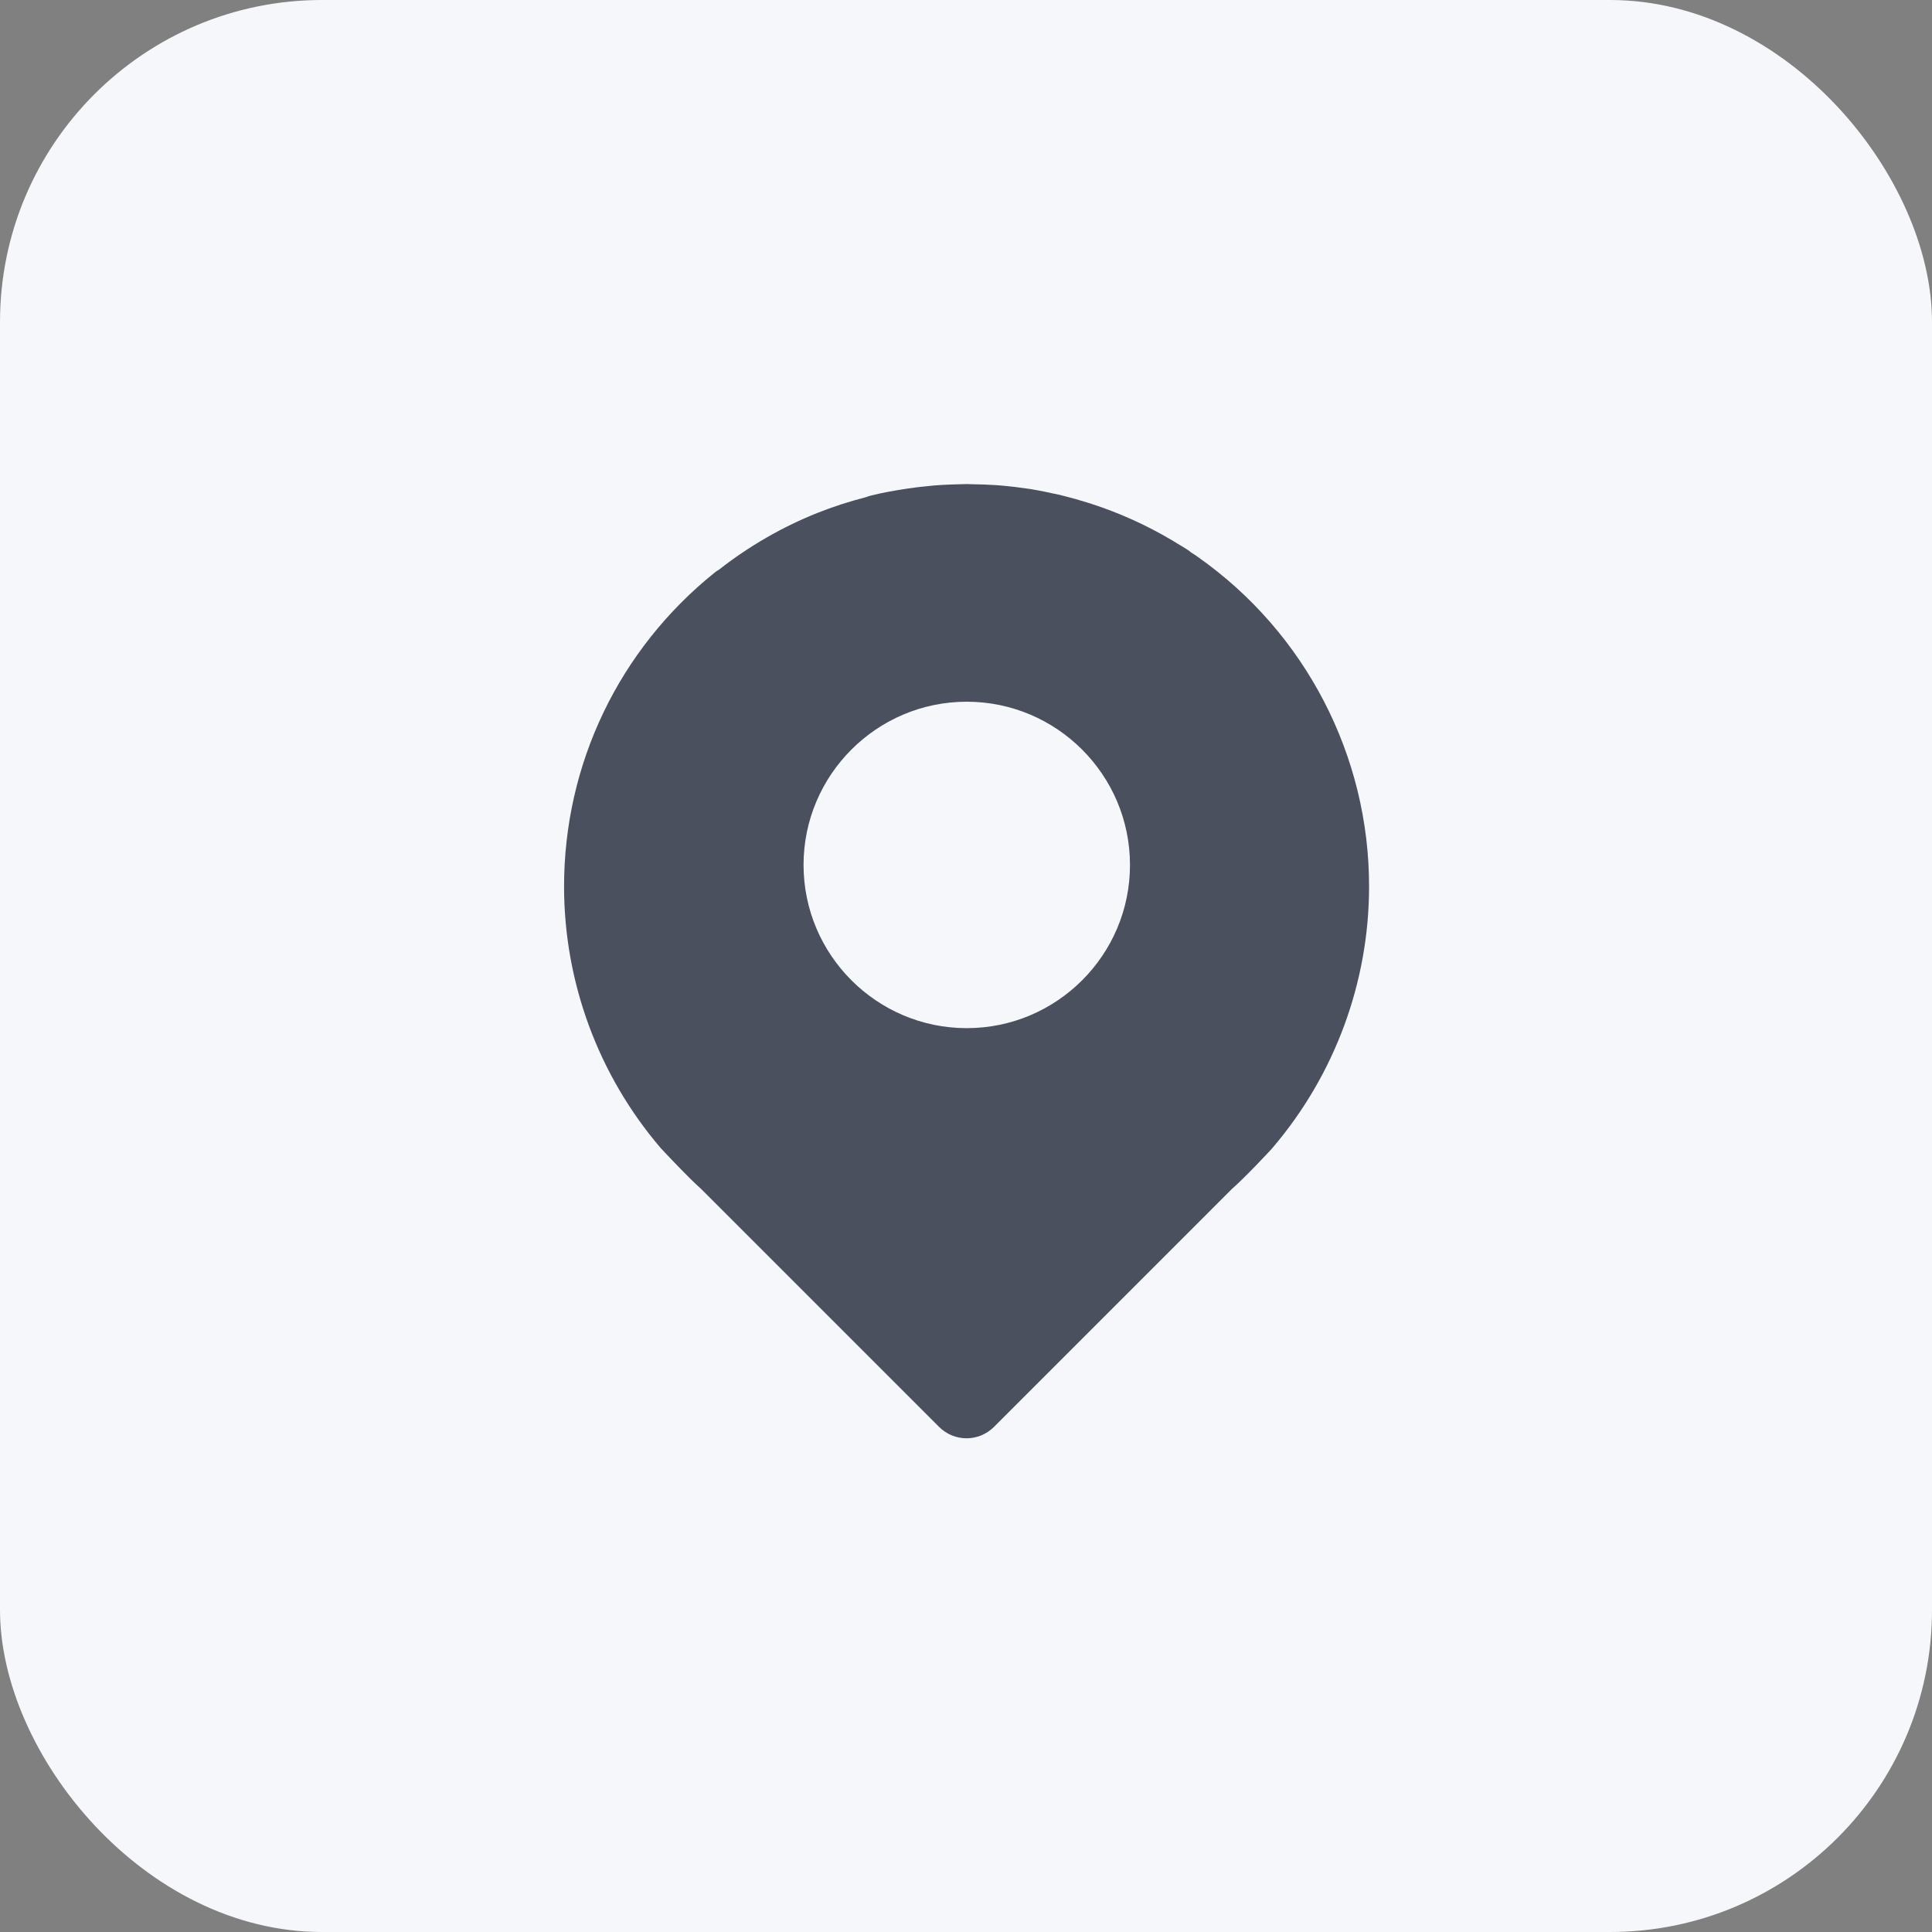 <?xml version="1.0" encoding="UTF-8"?>
<svg width="24px" height="24px" viewBox="0 0 24 24" version="1.1" xmlns="http://www.w3.org/2000/svg" xmlns:xlink="http://www.w3.org/1999/xlink">
    <rect x="0" y="0" width="24" height="24" fill="#808080" stroke="none"/>
    <!-- Generator: Sketch 52.1 (67048) - http://www.bohemiancoding.com/sketch -->
    <title>画板</title>
    <desc>Created with Sketch.</desc>
    <g id="画板" stroke="none" stroke-width="1" fill="none" fill-rule="evenodd">
        <rect id="Rectangle-9-Copy-6" fill="#F6F7FA" x="0" y="0" width="24" height="24" rx="4"></rect>
        <g id="定位" transform="translate(7, 6)" fill="#4B505F" fill-rule="nonzero">
            <path d="M7.885,0.922 C7.856,0.9 7.826,0.882 7.795,0.862 C7.779,0.847 7.762,0.836 7.744,0.824 C7.704,0.798 7.664,0.775 7.624,0.751 L7.56,0.712 C7.243,0.524 6.907,0.372 6.561,0.26 L6.51,0.244 C6.412,0.213 6.311,0.184 6.198,0.156 L6.147,0.144 C6.025,0.117 5.914,0.094 5.816,0.078 C5.81,0.077 5.8,0.075 5.793,0.074 C5.673,0.056 5.547,0.041 5.421,0.03 L5.365,0.026 C5.266,0.02 5.166,0.016 5.064,0.015 C5.026,0.012 4.991,0.013 4.954,0.015 L4.938,0.015 L4.807,0.019 C4.742,0.021 4.678,0.025 4.612,0.03 L4.542,0.037 C4.458,0.045 4.375,0.054 4.282,0.068 C4.113,0.093 3.963,0.12 3.824,0.155 C3.802,0.16 3.78,0.167 3.758,0.176 C3.546,0.23 3.343,0.297 3.153,0.372 C2.716,0.547 2.305,0.784 1.931,1.077 C1.912,1.087 1.895,1.099 1.879,1.112 C0.69,2.067 0.007,3.489 0.007,5.013 C0.007,6.202 0.433,7.356 1.206,8.26 C1.21,8.265 1.214,8.269 1.22,8.275 C1.253,8.31 1.539,8.618 1.711,8.771 L4.665,11.725 C4.759,11.819 4.883,11.867 5.007,11.867 C5.13,11.867 5.254,11.819 5.348,11.725 L8.302,8.771 C8.476,8.618 8.762,8.31 8.794,8.275 C8.798,8.269 8.803,8.265 8.807,8.26 C9.58,7.356 10.007,6.202 10.007,5.013 C10.009,3.388 9.215,1.859 7.885,0.922 Z M5.009,6.772 C3.892,6.772 2.982,5.862 2.982,4.744 C2.982,3.627 3.892,2.717 5.009,2.717 C6.127,2.717 7.037,3.627 7.037,4.744 C7.038,5.862 6.128,6.772 5.009,6.772 Z" id="Shape"></path>
        </g>
    </g>
</svg>